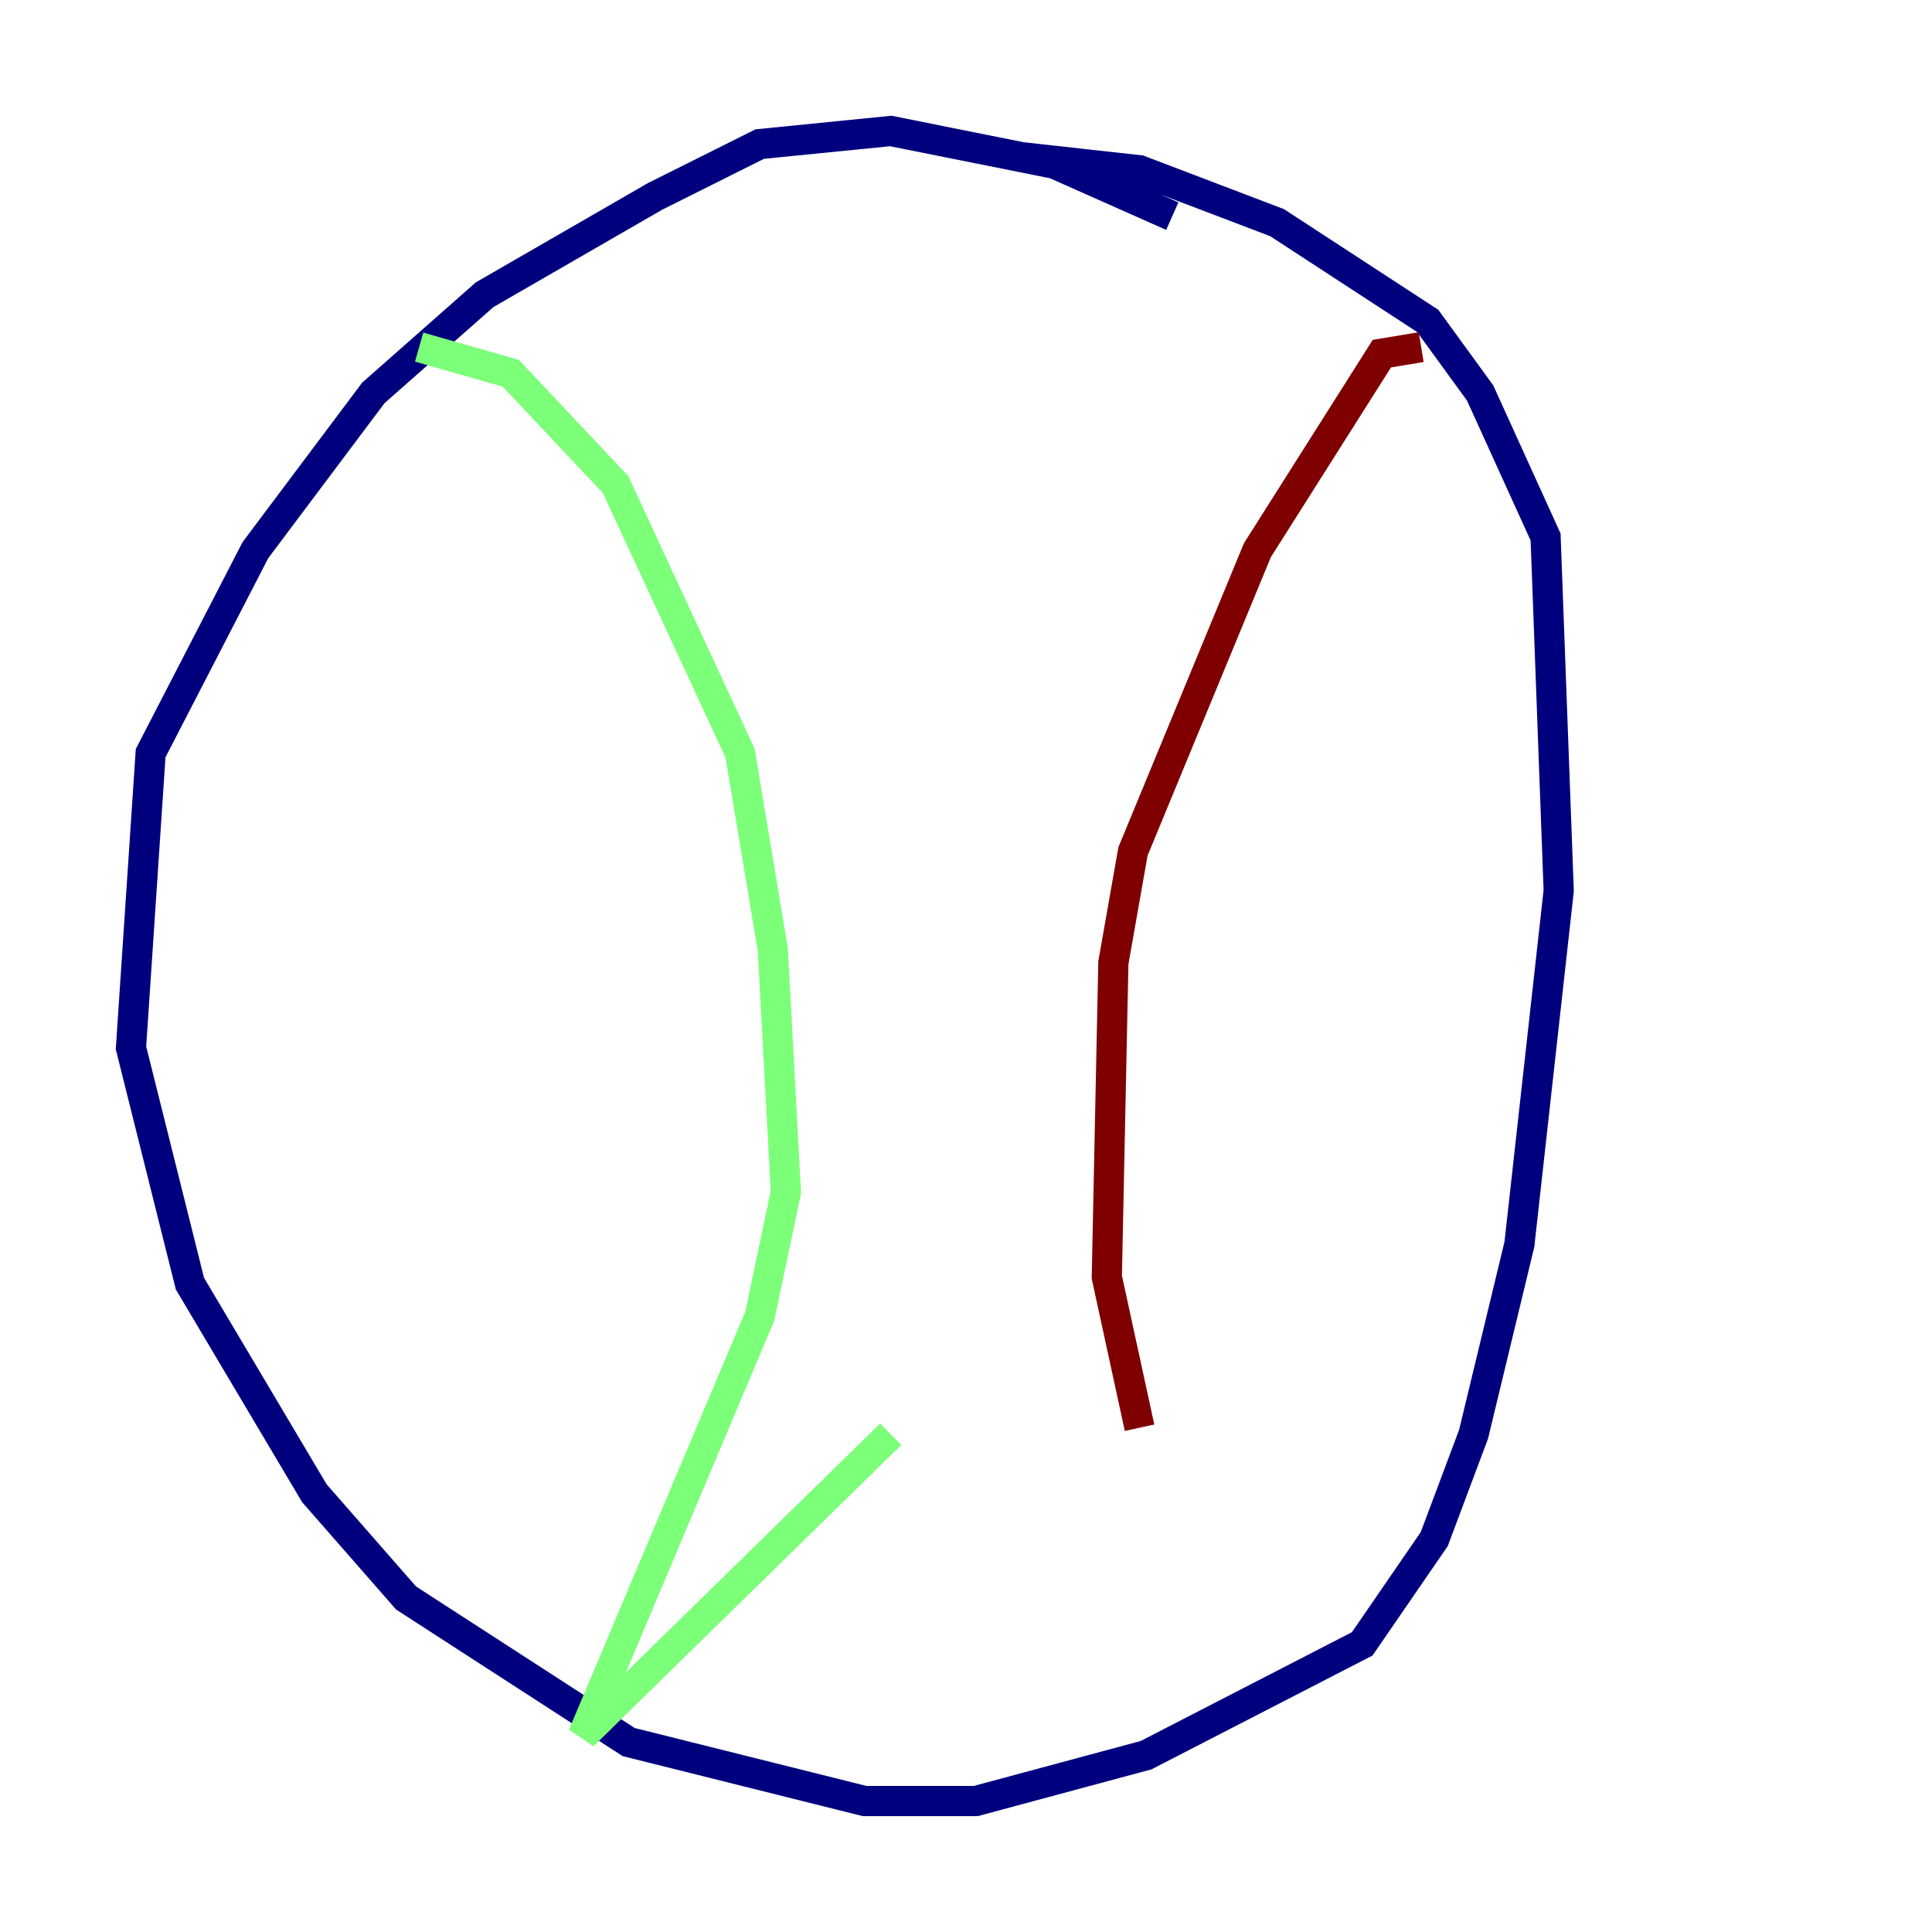 <?xml version="1.0" encoding="utf-8" ?>
<svg baseProfile="tiny" height="128" version="1.2" viewBox="0,0,128,128" width="128" xmlns="http://www.w3.org/2000/svg" xmlns:ev="http://www.w3.org/2001/xml-events" xmlns:xlink="http://www.w3.org/1999/xlink"><defs /><polyline fill="none" points="77.668,14.319 69.858,10.848 59.01,8.678 50.332,9.546 43.39,13.017 32.108,19.525 24.732,26.034 16.922,36.447 9.98,49.898 8.678,69.424 12.583,85.044 20.827,98.929 26.902,105.871 41.654,115.417 57.275,119.322 64.651,119.322 75.932,116.285 90.251,108.909 95.024,101.966 97.627,95.024 100.664,82.441 103.268,59.01 102.4,35.58 98.061,26.034 94.59,21.261 84.61,14.752 75.498,11.281 67.688,10.414" stroke="#00007f" stroke-width="2" /><polyline fill="none" points="27.77,22.997 33.844,24.732 40.786,32.108 49.031,49.898 51.2,62.915 52.068,78.969 50.332,87.214 38.617,114.983 59.01,95.024" stroke="#7cff79" stroke-width="2" /><polyline fill="none" points="94.156,22.997 91.552,23.43 83.308,36.447 75.064,56.407 73.763,63.783 73.329,84.61 75.498,94.59" stroke="#7f0000" stroke-width="2" /></svg>
